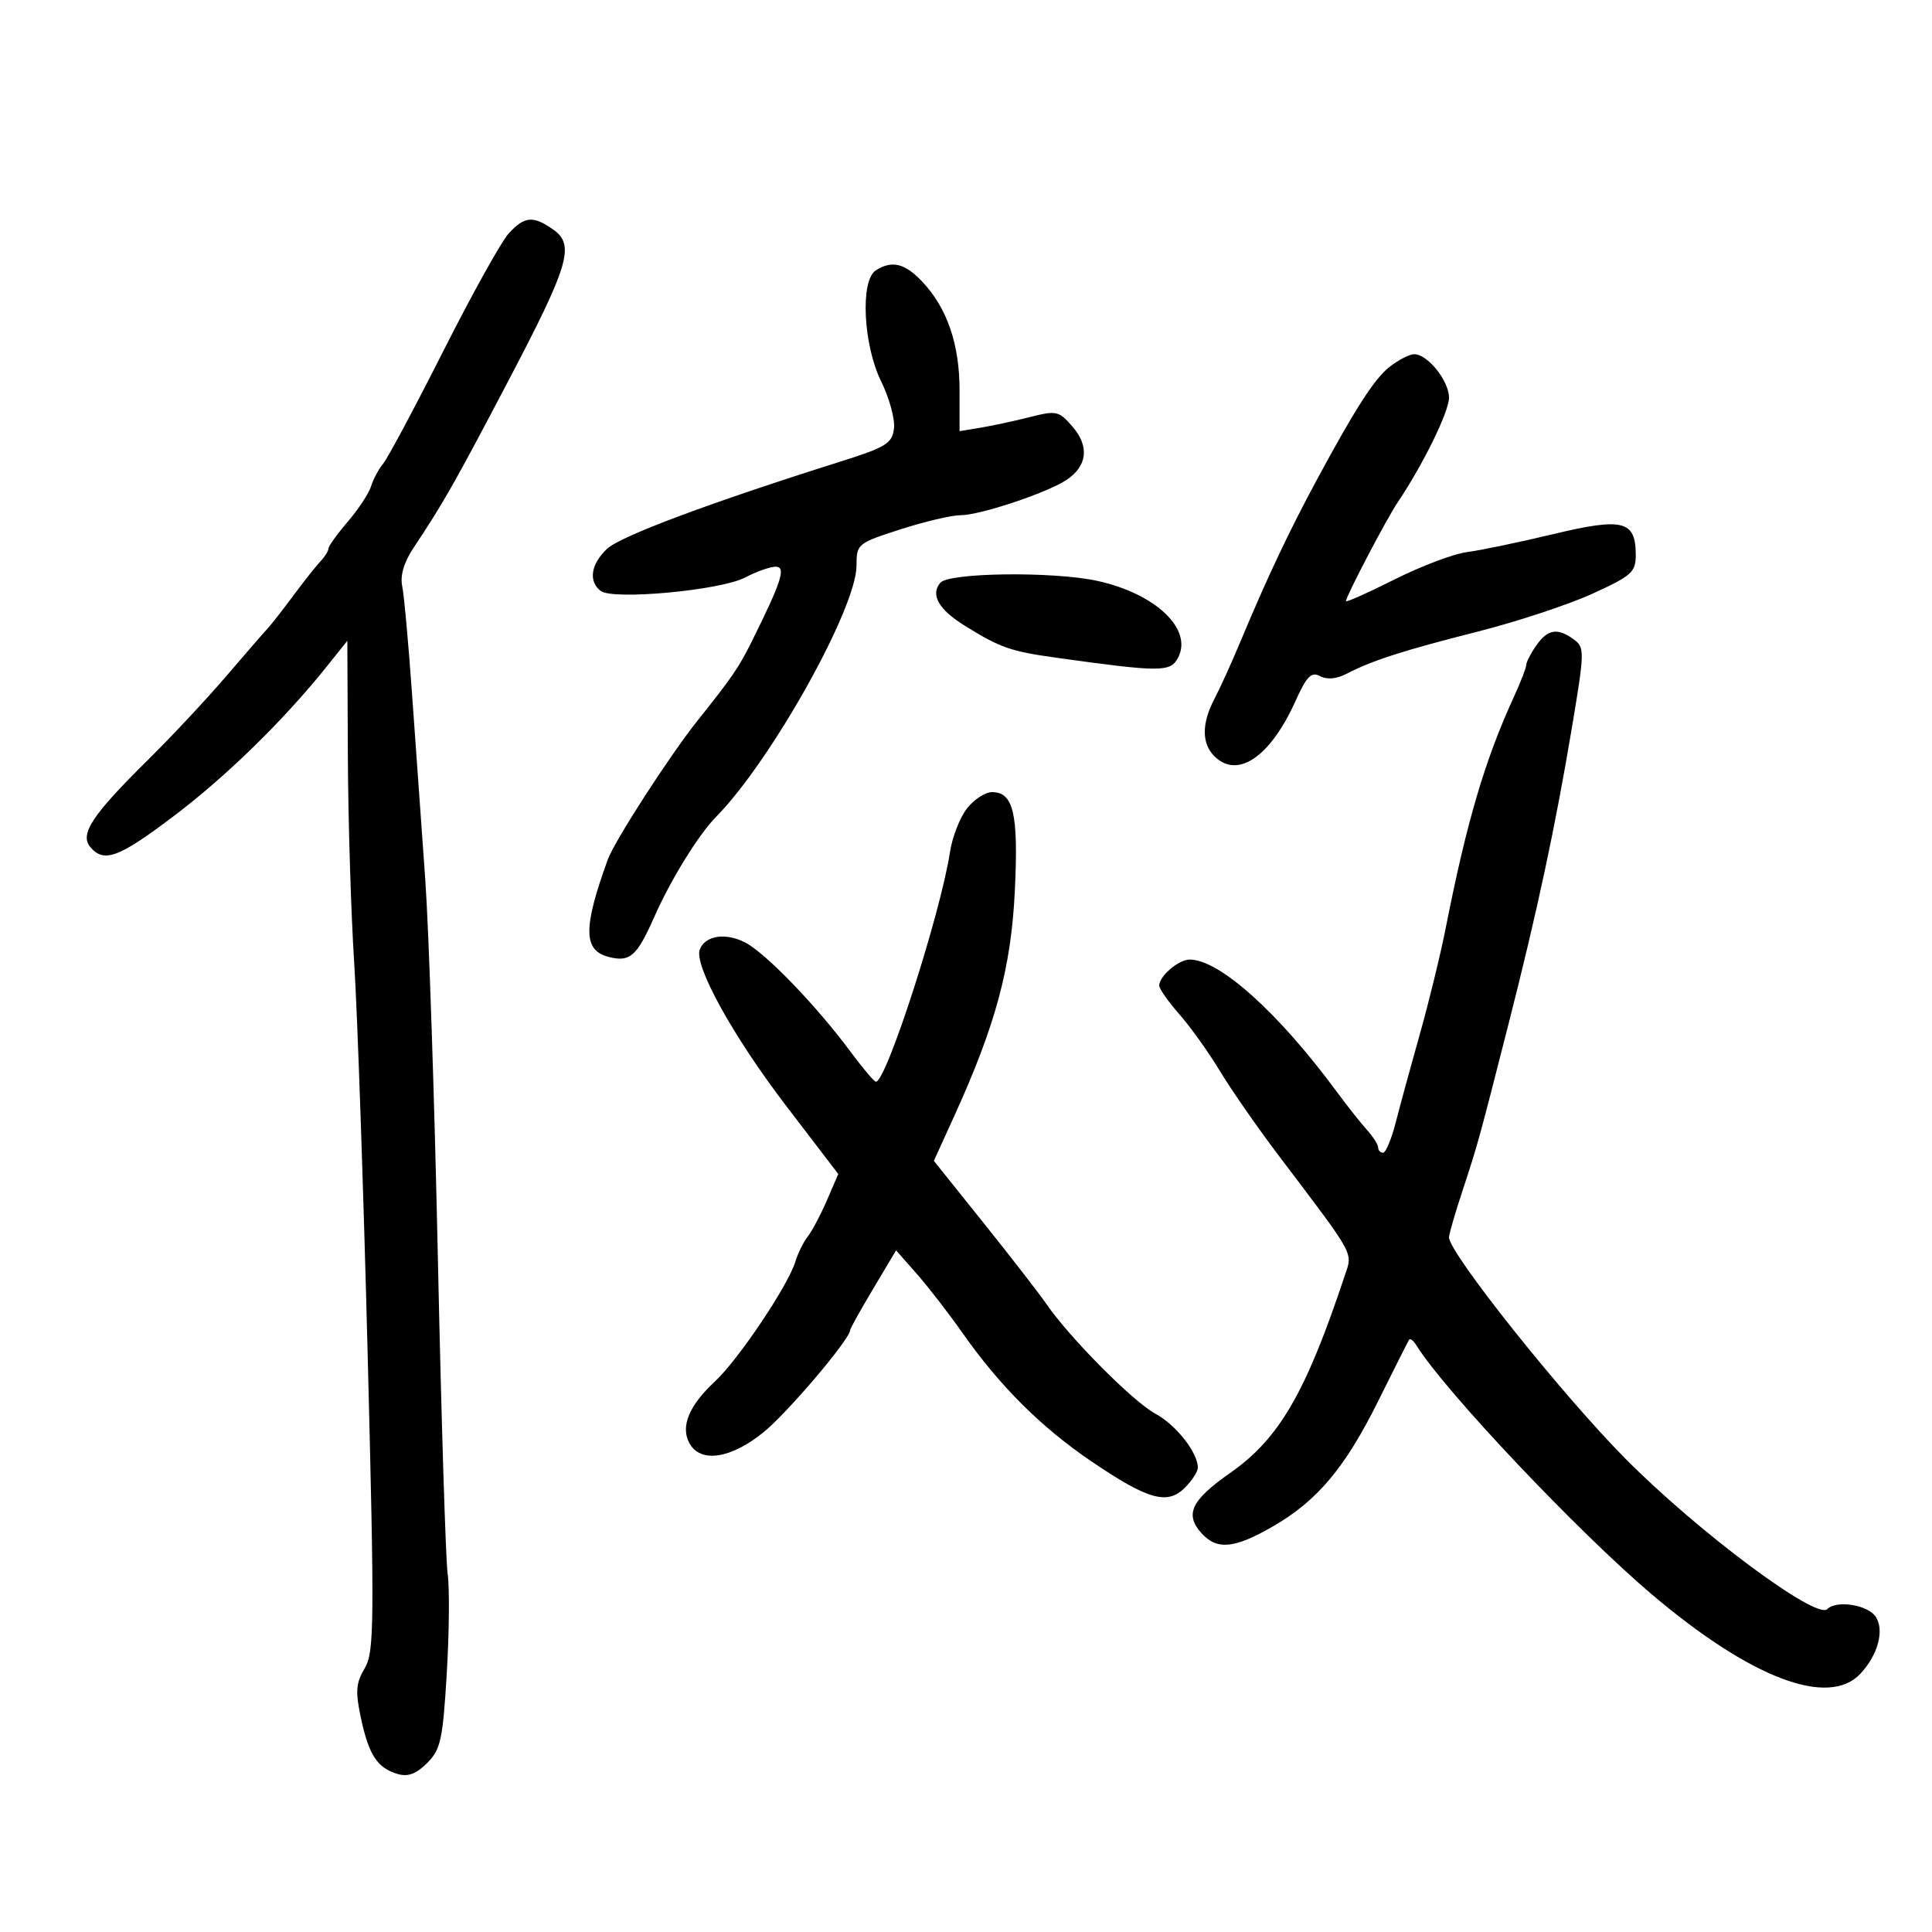 <svg xmlns="http://www.w3.org/2000/svg" width="300" height="300" viewBox="0 0 300 300" version="1.1">
	<path d="M 79.026 36.203 C 77.897 37.414, 73.325 45.626, 68.866 54.453 C 64.407 63.279, 60.191 71.175, 59.497 72 C 58.804 72.825, 57.961 74.400, 57.623 75.500 C 57.286 76.600, 55.659 79.075, 54.007 81 C 52.356 82.925, 51.004 84.805, 51.002 85.179 C 51.001 85.552, 50.438 86.452, 49.750 87.179 C 49.063 87.905, 47.166 90.300, 45.536 92.500 C 43.906 94.700, 42.106 97.001, 41.536 97.612 C 40.966 98.224, 38.037 101.599, 35.027 105.112 C 32.017 108.626, 26.583 114.433, 22.952 118.018 C 14.335 126.525, 12.352 129.514, 14.004 131.505 C 16.127 134.062, 18.418 133.210, 27.098 126.633 C 35.227 120.473, 44.117 111.773, 50.734 103.500 L 53.933 99.500 54.016 117.500 C 54.061 127.400, 54.503 141.800, 54.998 149.500 C 55.493 157.200, 56.430 184.377, 57.080 209.893 C 58.163 252.392, 58.124 256.520, 56.624 259.060 C 55.257 261.373, 55.162 262.659, 56.052 266.807 C 57.279 272.528, 58.592 274.528, 61.733 275.461 C 63.341 275.938, 64.628 275.463, 66.324 273.767 C 68.428 271.663, 68.757 270.160, 69.374 259.836 C 69.754 253.471, 69.816 246.517, 69.511 244.382 C 69.206 242.247, 68.524 220.250, 67.996 195.500 C 67.469 170.750, 66.584 144.200, 66.030 136.500 C 65.475 128.800, 64.562 115.975, 63.999 108 C 63.436 100.025, 62.741 92.375, 62.453 91 C 62.112 89.375, 62.729 87.298, 64.215 85.064 C 68.864 78.073, 70.522 75.155, 78.746 59.500 C 88.401 41.118, 89.322 38.040, 85.887 35.633 C 82.789 33.463, 81.477 33.572, 79.026 36.203 M 136 41.979 C 133.553 43.526, 134.030 53.546, 136.820 59.211 C 138.096 61.802, 138.996 65.098, 138.820 66.537 C 138.536 68.857, 137.598 69.436, 130.500 71.675 C 110.258 78.059, 96.361 83.251, 94.276 85.211 C 91.755 87.579, 91.339 90.230, 93.250 91.747 C 95.115 93.228, 111.871 91.682, 115.700 89.676 C 117.461 88.754, 119.591 88, 120.434 88 C 122.108 88, 121.381 90.268, 116.685 99.703 C 114.716 103.660, 113.672 105.181, 108.319 111.891 C 103.961 117.354, 95.421 130.579, 94.363 133.503 C 90.509 144.157, 90.555 147.599, 94.563 148.605 C 97.834 149.426, 98.896 148.484, 101.602 142.365 C 104.175 136.547, 108.468 129.604, 111.223 126.805 C 119.757 118.134, 133 94.438, 133 87.839 C 133 84.463, 133.138 84.349, 139.821 82.197 C 143.572 80.989, 147.777 80, 149.164 80 C 152.157 80, 162.483 76.569, 165.563 74.551 C 168.827 72.412, 169.201 69.345, 166.570 66.287 C 164.427 63.795, 164.071 63.714, 159.903 64.768 C 157.481 65.380, 154.037 66.121, 152.250 66.415 L 149 66.950 149 60.597 C 149 53.454, 147.071 47.833, 143.220 43.750 C 140.507 40.874, 138.519 40.386, 136 41.979 M 215.733 56.995 C 213.420 58.815, 210.430 63.467, 204.459 74.538 C 200.160 82.509, 196.702 89.830, 192.667 99.500 C 191.290 102.800, 189.455 106.850, 188.588 108.500 C 186.581 112.321, 186.575 115.433, 188.571 117.429 C 192.142 120.999, 197.227 117.563, 201.120 108.948 C 202.910 104.988, 203.620 104.262, 204.987 104.993 C 206.056 105.565, 207.542 105.431, 209.104 104.621 C 213.102 102.547, 217.884 101.010, 229.500 98.065 C 235.550 96.531, 243.537 93.892, 247.250 92.201 C 253.356 89.419, 254 88.845, 254 86.185 C 254 80.829, 252.047 80.335, 241.171 82.942 C 235.852 84.216, 229.825 85.472, 227.777 85.732 C 225.730 85.992, 220.667 87.907, 216.527 89.986 C 212.387 92.066, 209 93.577, 209 93.343 C 209 92.601, 215.283 80.602, 217.034 78 C 220.983 72.132, 225 63.935, 225 61.743 C 225 59.138, 221.684 55, 219.596 55 C 218.867 55, 217.128 55.898, 215.733 56.995 M 146.004 90.495 C 144.448 92.370, 145.753 94.644, 149.839 97.180 C 155.327 100.585, 156.910 101.139, 164 102.127 C 180.178 104.382, 181.723 104.386, 182.909 102.170 C 185.284 97.732, 179.475 92.182, 170.377 90.196 C 163.555 88.706, 147.323 88.906, 146.004 90.495 M 238.557 100.223 C 237.701 101.445, 237 102.800, 237 103.233 C 237 103.667, 236.124 105.929, 235.054 108.261 C 230.578 118.010, 227.744 127.620, 224.512 144 C 223.699 148.125, 221.890 155.550, 220.493 160.500 C 219.096 165.450, 217.407 171.637, 216.740 174.250 C 216.073 176.863, 215.183 179, 214.763 179 C 214.344 179, 214 178.635, 214 178.189 C 214 177.742, 213.213 176.504, 212.250 175.438 C 211.287 174.371, 209.174 171.699, 207.552 169.499 C 198.502 157.220, 189.352 149, 184.734 149 C 183.020 149, 180 151.576, 180 153.037 C 180 153.528, 181.413 155.540, 183.140 157.507 C 184.867 159.474, 187.693 163.430, 189.420 166.297 C 191.147 169.165, 195.246 175.063, 198.530 179.403 C 210.623 195.390, 210.053 194.353, 208.801 198.118 C 202.742 216.326, 198.625 223.405, 190.994 228.736 C 184.976 232.940, 183.926 235.156, 186.567 238.074 C 188.962 240.720, 191.631 240.480, 197.547 237.086 C 204.534 233.079, 208.846 227.952, 214.048 217.471 C 216.497 212.537, 218.637 208.288, 218.804 208.029 C 218.972 207.770, 219.489 208.174, 219.955 208.927 C 224.271 215.911, 245.015 237.852, 256.501 247.582 C 271.887 260.616, 283.946 265.195, 288.895 259.882 C 291.588 256.992, 292.621 253.212, 291.296 251.095 C 290.116 249.209, 285.193 248.407, 283.737 249.863 C 282.040 251.560, 263.768 237.952, 252.455 226.565 C 242.608 216.653, 225 194.567, 225 192.127 C 225 191.650, 225.946 188.389, 227.101 184.880 C 229.487 177.636, 229.562 177.366, 234.244 159 C 238.702 141.510, 241.492 128.467, 244.075 113.045 C 246.067 101.154, 246.081 100.532, 244.389 99.295 C 241.856 97.443, 240.334 97.685, 238.557 100.223 M 150.156 125.529 C 149.061 126.921, 147.875 129.958, 147.519 132.279 C 146.047 141.888, 137.602 168.067, 136.006 167.969 C 135.728 167.952, 133.925 165.815, 132 163.219 C 126.743 156.131, 118.884 147.991, 115.714 146.352 C 112.668 144.777, 109.496 145.264, 108.663 147.435 C 107.724 149.884, 113.825 160.931, 122.072 171.716 L 130.168 182.302 128.396 186.401 C 127.422 188.655, 126.087 191.175, 125.431 192 C 124.774 192.825, 123.901 194.597, 123.491 195.938 C 122.353 199.660, 114.651 211.129, 111.025 214.500 C 107.001 218.241, 105.651 221.479, 107.035 224.065 C 108.738 227.248, 113.508 226.537, 118.635 222.336 C 122.396 219.254, 132 207.918, 132 206.561 C 132 206.331, 133.607 203.445, 135.571 200.148 L 139.143 194.152 142.376 197.826 C 144.154 199.847, 147.346 203.975, 149.470 207 C 155.248 215.230, 161.693 221.646, 169.500 226.939 C 178.275 232.889, 181.269 233.731, 183.985 231.015 C 185.093 229.907, 186 228.507, 186 227.904 C 186 225.557, 182.603 221.241, 179.396 219.514 C 175.959 217.663, 166.103 207.741, 162.500 202.504 C 161.400 200.905, 157.015 195.246, 152.754 189.927 L 145.009 180.257 148.141 173.378 C 154.616 159.156, 157.009 150.267, 157.585 138.301 C 158.160 126.369, 157.379 123, 154.037 123 C 152.997 123, 151.250 124.138, 150.156 125.529" stroke="none" fill="black" fill-rule="evenodd"/>
</svg>